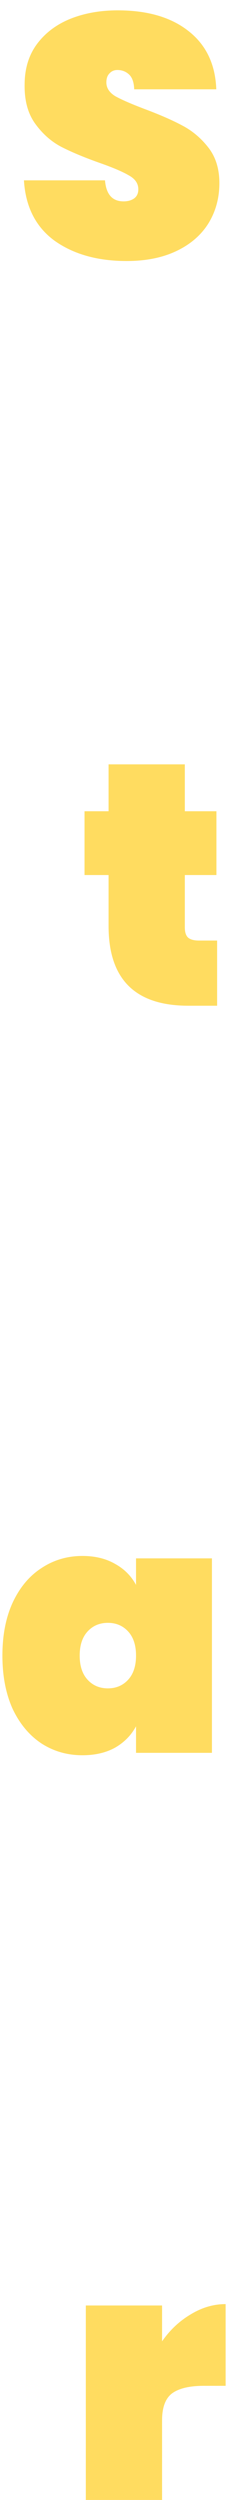 <svg width="8" height="87" viewBox="0 0 8 87" fill="none" xmlns="http://www.w3.org/2000/svg">
<path d="M4.424 9.084C3.408 9.084 2.568 8.848 1.904 8.376C1.248 7.896 0.892 7.196 0.836 6.276H3.668C3.708 6.764 3.924 7.008 4.316 7.008C4.46 7.008 4.58 6.976 4.676 6.912C4.78 6.84 4.832 6.732 4.832 6.588C4.832 6.388 4.724 6.228 4.508 6.108C4.292 5.98 3.956 5.836 3.5 5.676C2.956 5.484 2.504 5.296 2.144 5.112C1.792 4.928 1.488 4.66 1.232 4.308C0.976 3.956 0.852 3.504 0.86 2.952C0.86 2.4 1 1.932 1.28 1.548C1.568 1.156 1.956 0.86 2.444 0.66C2.94 0.46 3.496 0.36 4.112 0.36C5.152 0.36 5.976 0.6 6.584 1.08C7.2 1.56 7.524 2.236 7.556 3.108H4.688C4.68 2.868 4.62 2.696 4.508 2.592C4.396 2.488 4.26 2.436 4.1 2.436C3.988 2.436 3.896 2.476 3.824 2.556C3.752 2.628 3.716 2.732 3.716 2.868C3.716 3.06 3.82 3.22 4.028 3.348C4.244 3.468 4.584 3.616 5.048 3.792C5.584 3.992 6.024 4.184 6.368 4.368C6.72 4.552 7.024 4.808 7.28 5.136C7.536 5.464 7.664 5.876 7.664 6.372C7.664 6.892 7.536 7.36 7.28 7.776C7.024 8.184 6.652 8.504 6.164 8.736C5.676 8.968 5.096 9.084 4.424 9.084ZM7.585 32.732V35H6.577C4.721 35 3.793 34.076 3.793 32.228V30.452H2.953V28.232H3.793V26.6H6.457V28.232H7.561V30.452H6.457V32.276C6.457 32.436 6.493 32.552 6.565 32.624C6.645 32.696 6.773 32.732 6.949 32.732H7.585ZM0.084 57.616C0.084 56.904 0.204 56.288 0.444 55.768C0.692 55.24 1.028 54.84 1.452 54.568C1.876 54.288 2.352 54.148 2.88 54.148C3.32 54.148 3.7 54.24 4.02 54.424C4.34 54.6 4.584 54.844 4.752 55.156V54.232H7.404V61H4.752V60.076C4.584 60.388 4.34 60.636 4.02 60.82C3.7 60.996 3.32 61.084 2.88 61.084C2.352 61.084 1.876 60.948 1.452 60.676C1.028 60.396 0.692 59.996 0.444 59.476C0.204 58.948 0.084 58.328 0.084 57.616ZM4.752 57.616C4.752 57.256 4.66 56.976 4.476 56.776C4.292 56.576 4.056 56.476 3.768 56.476C3.48 56.476 3.244 56.576 3.06 56.776C2.876 56.976 2.784 57.256 2.784 57.616C2.784 57.976 2.876 58.256 3.06 58.456C3.244 58.656 3.48 58.756 3.768 58.756C4.056 58.756 4.292 58.656 4.476 58.456C4.66 58.256 4.752 57.976 4.752 57.616ZM5.662 81.48C5.934 81.088 6.266 80.776 6.658 80.544C7.05 80.304 7.458 80.184 7.882 80.184V83.028H7.126C6.622 83.028 6.25 83.116 6.01 83.292C5.778 83.468 5.662 83.78 5.662 84.228V87H2.998V80.232H5.662V81.48Z" fill="#FFDC60"/>
</svg>
